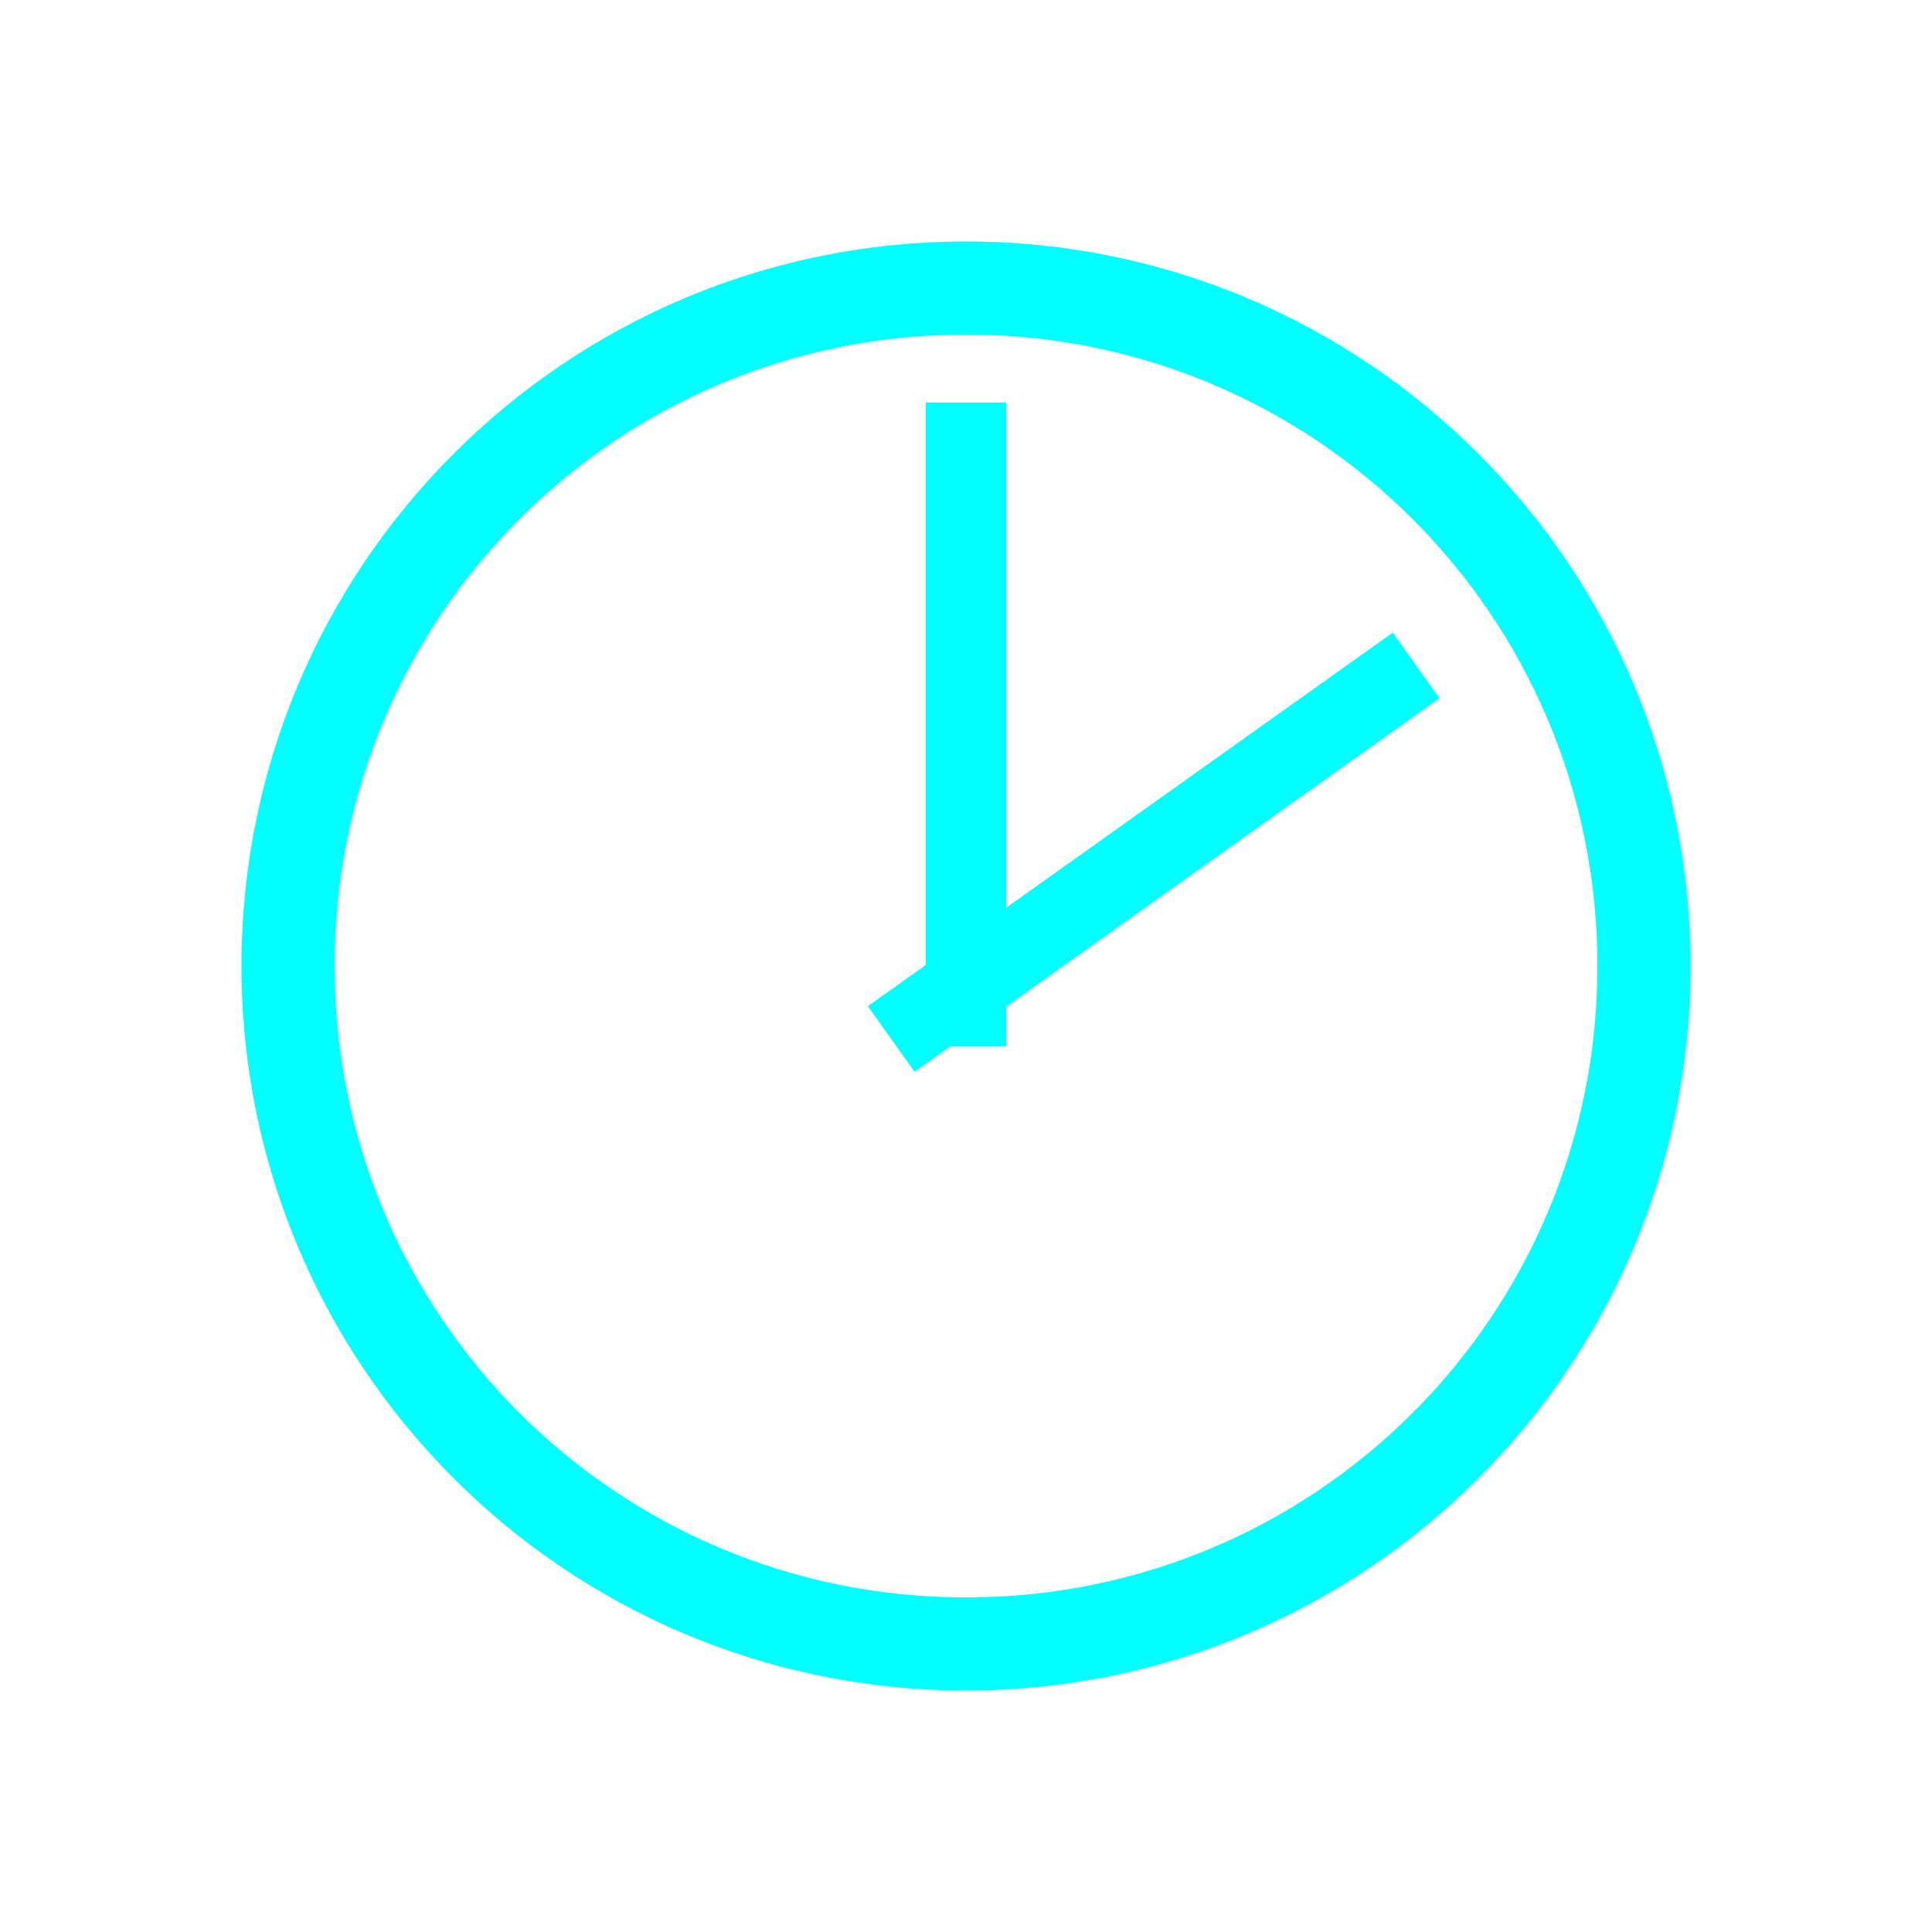 <?xml version="1.0" encoding="UTF-8" standalone="no"?>
<!-- Created with Inkscape (http://www.inkscape.org/) -->

<svg
   xmlns:dc="http://purl.org/dc/elements/1.1/"
   xmlns:cc="http://creativecommons.org/ns#"
   xmlns:rdf="http://www.w3.org/1999/02/22-rdf-syntax-ns#"
   xmlns:svg="http://www.w3.org/2000/svg"
   xmlns="http://www.w3.org/2000/svg"
   xmlns:sodipodi="http://sodipodi.sourceforge.net/DTD/sodipodi-0.dtd"
   xmlns:inkscape="http://www.inkscape.org/namespaces/inkscape"
   width="24"
   height="24"
   id="svg2"
   version="1.1"
   inkscape:version="0.48.4 r"
   sodipodi:docname="clock.svg"
   inkscape:export-filename="C:\Users\chorton\Documents\GitHub\GxTimeIndicator\clock.png"
   inkscape:export-xdpi="90"
   inkscape:export-ydpi="90">
  <defs
     id="defs4" />
  <sodipodi:namedview
     id="base"
     pagecolor="#ffffff"
     bordercolor="#666666"
     borderopacity="1.0"
     inkscape:pageopacity="0.0"
     inkscape:pageshadow="2"
     inkscape:zoom="21.916667"
     inkscape:cx="6.2737643"
     inkscape:cy="12"
     inkscape:document-units="px"
     inkscape:current-layer="layer1"
     showgrid="true"
     inkscape:window-width="1280"
     inkscape:window-height="738"
     inkscape:window-x="-8"
     inkscape:window-y="-8"
     inkscape:window-maximized="1">
    <inkscape:grid
       type="xygrid"
       id="grid2985"
       empspacing="5"
       visible="true"
       enabled="true"
       snapvisiblegridlinesonly="true" />
  </sodipodi:namedview>
  <g
     inkscape:label="Layer 1"
     inkscape:groupmode="layer"
     id="layer1"
     transform="translate(0,-1028.362)">
    <path
       style="fill:#00ffff;fill-opacity:1;stroke:none"
       d="M 12 3 C 7.029 3 3 7.029 3 12 C 3 16.971 7.029 21 12 21 C 16.971 21 21 16.971 21 12 C 21 7.029 16.971 3 12 3 z M 12 4.156 C 16.341 4.156 19.844 7.659 19.844 12 C 19.844 16.341 16.341 19.844 12 19.844 C 7.659 19.844 4.156 16.341 4.156 12 C 4.156 7.659 7.659 4.156 12 4.156 z "
       transform="translate(0,1028.362)"
       id="path3004" />
    <rect
       style="fill:#00ffff;fill-opacity:1;stroke:none"
       id="rect3009"
       width="1"
       height="8"
       x="11.5"
       y="1033.362" />
    <rect
       y="586.541"
       x="854.021"
       height="8"
       width="1"
       id="rect3011"
       style="fill:#00ffff;fill-opacity:1;stroke:none"
       inkscape:transform-center-y="-1.7397566"
       transform="matrix(0.58,0.815,-0.815,0.58,0,0)"
       inkscape:transform-center-x="-2.4440575" />
  </g>
</svg>
